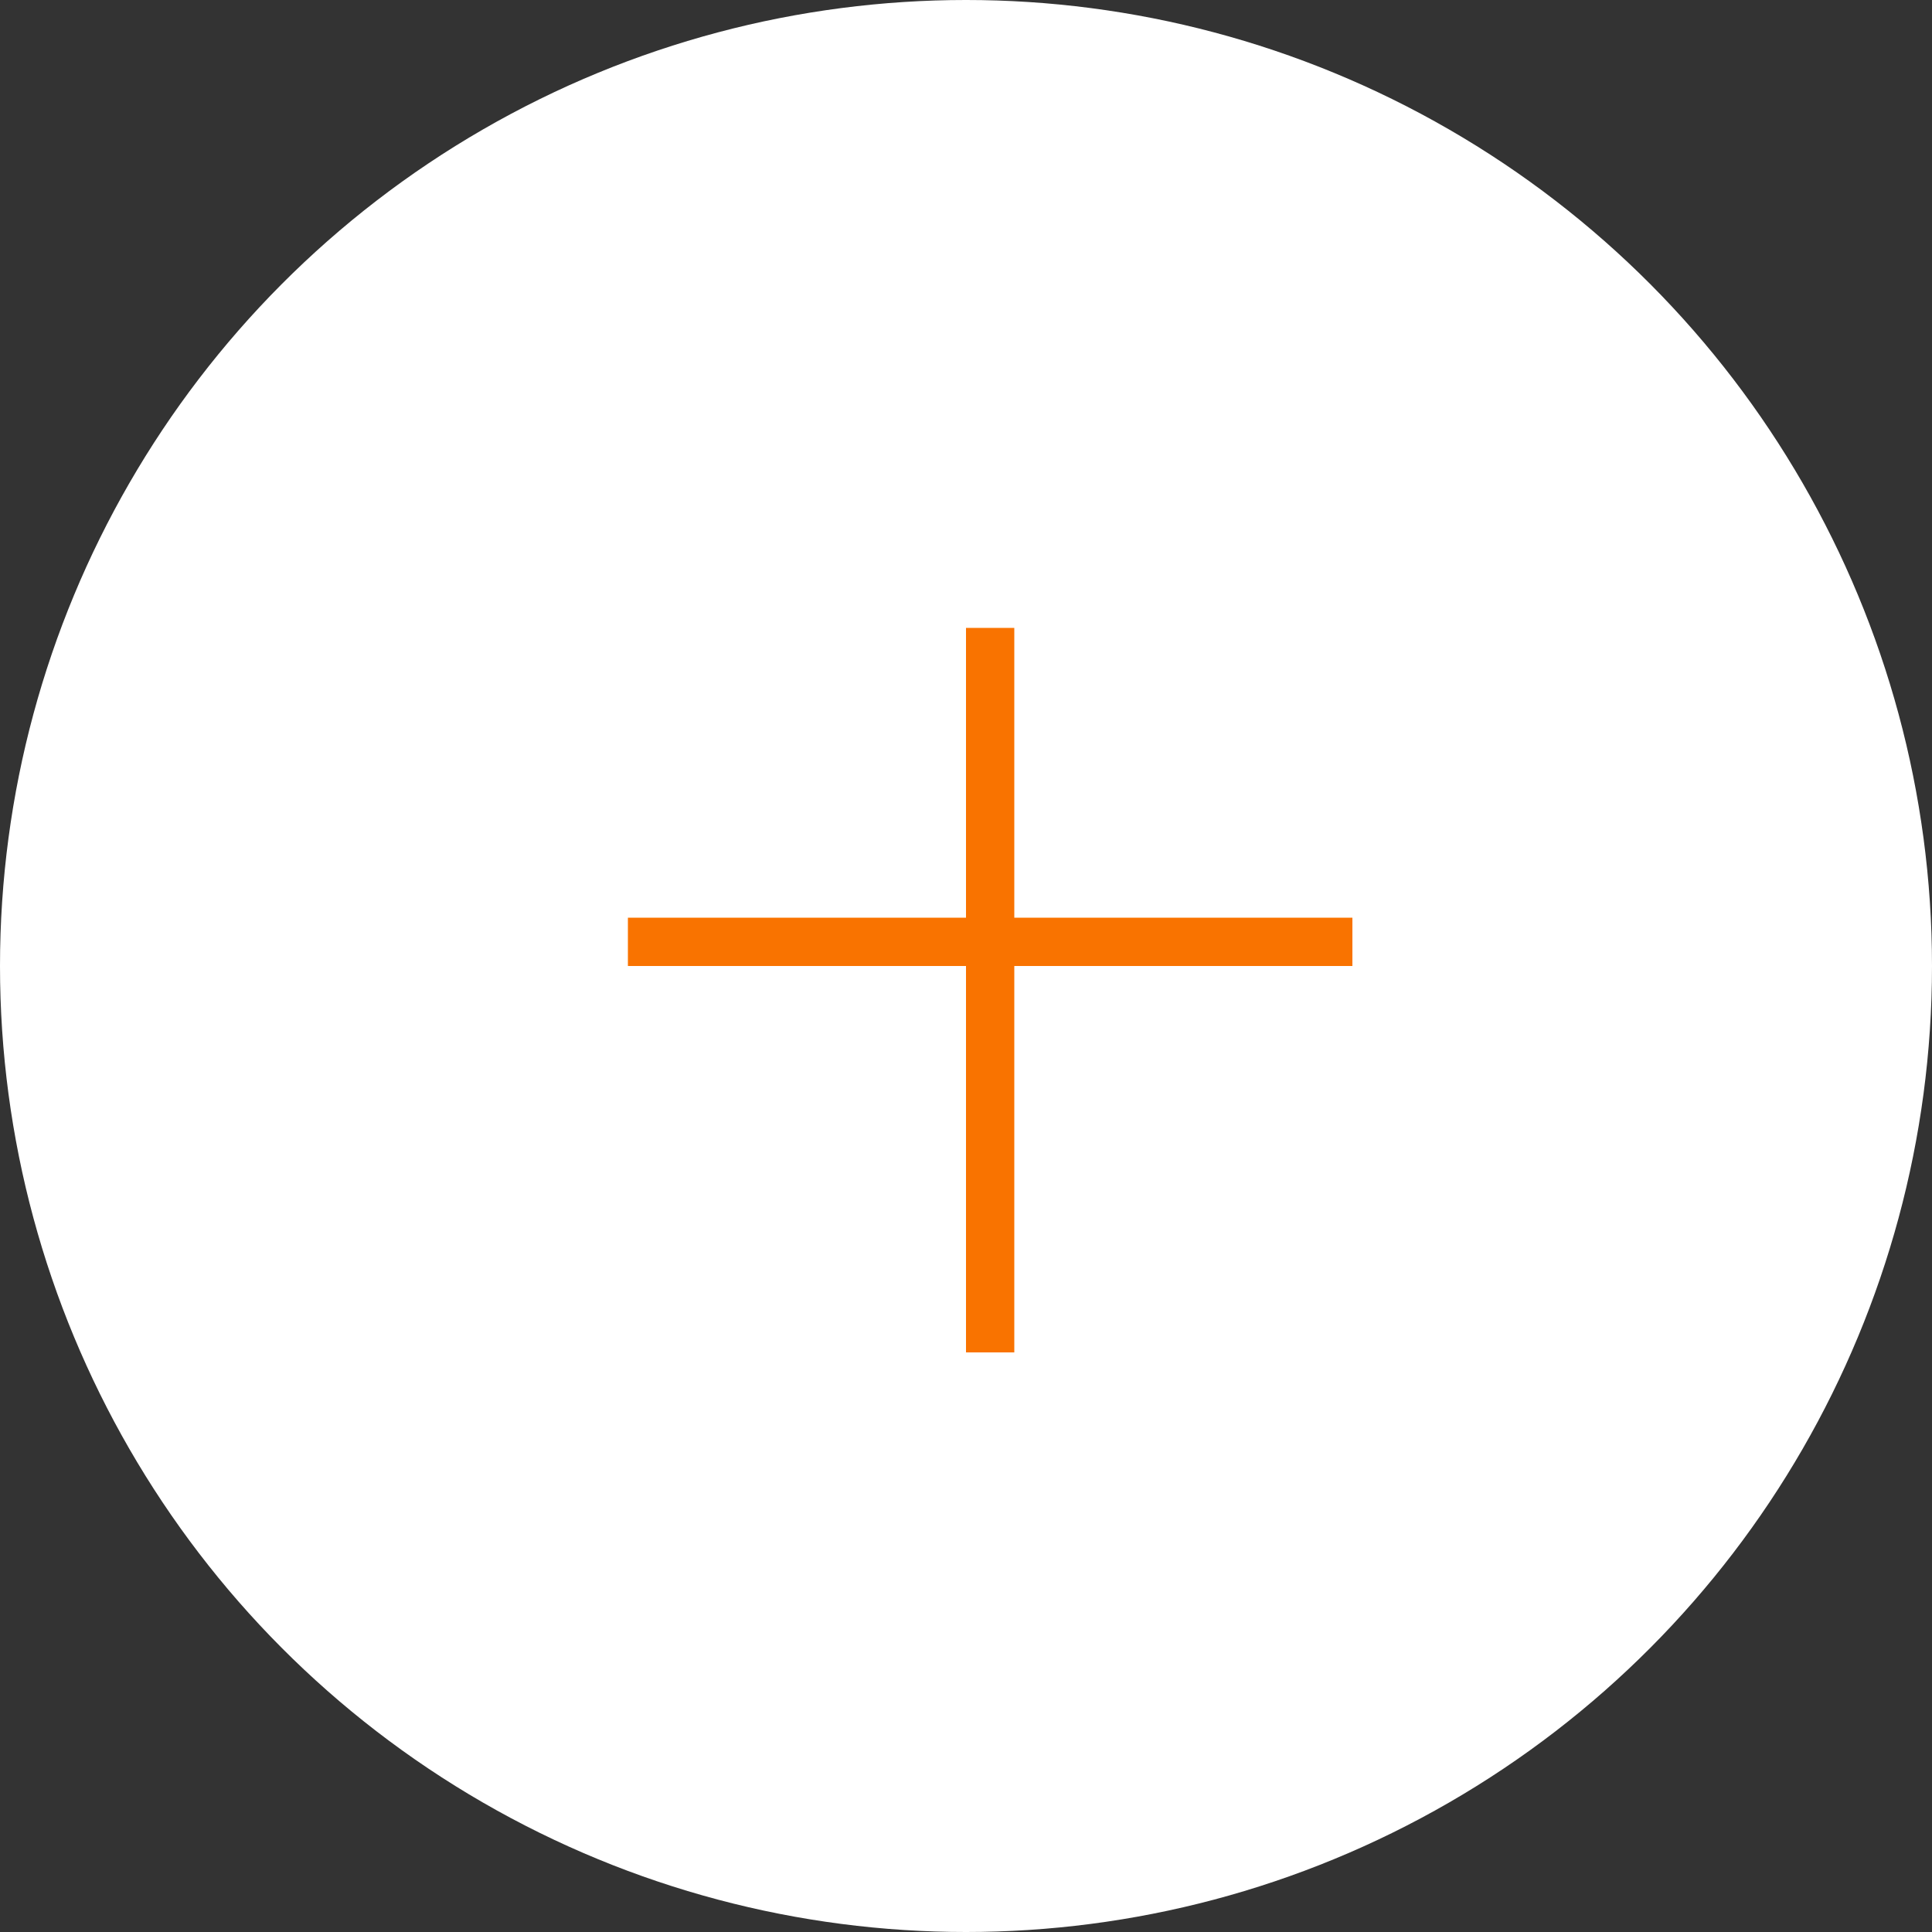 <svg width="40" height="40" viewBox="0 0 40 40" fill="none" xmlns="http://www.w3.org/2000/svg">
<rect x="0" y="0" width="40" height="40" fill="#333333" stroke="none"/>
<circle cx="20" cy="20" r="20" fill="white"/>
<line x1="13" y1="19.5" x2="28" y2="19.5" stroke="#F97300"/>
<line x1="20.5" y1="13" x2="20.5" y2="28" stroke="#F97300"/>
</svg>
